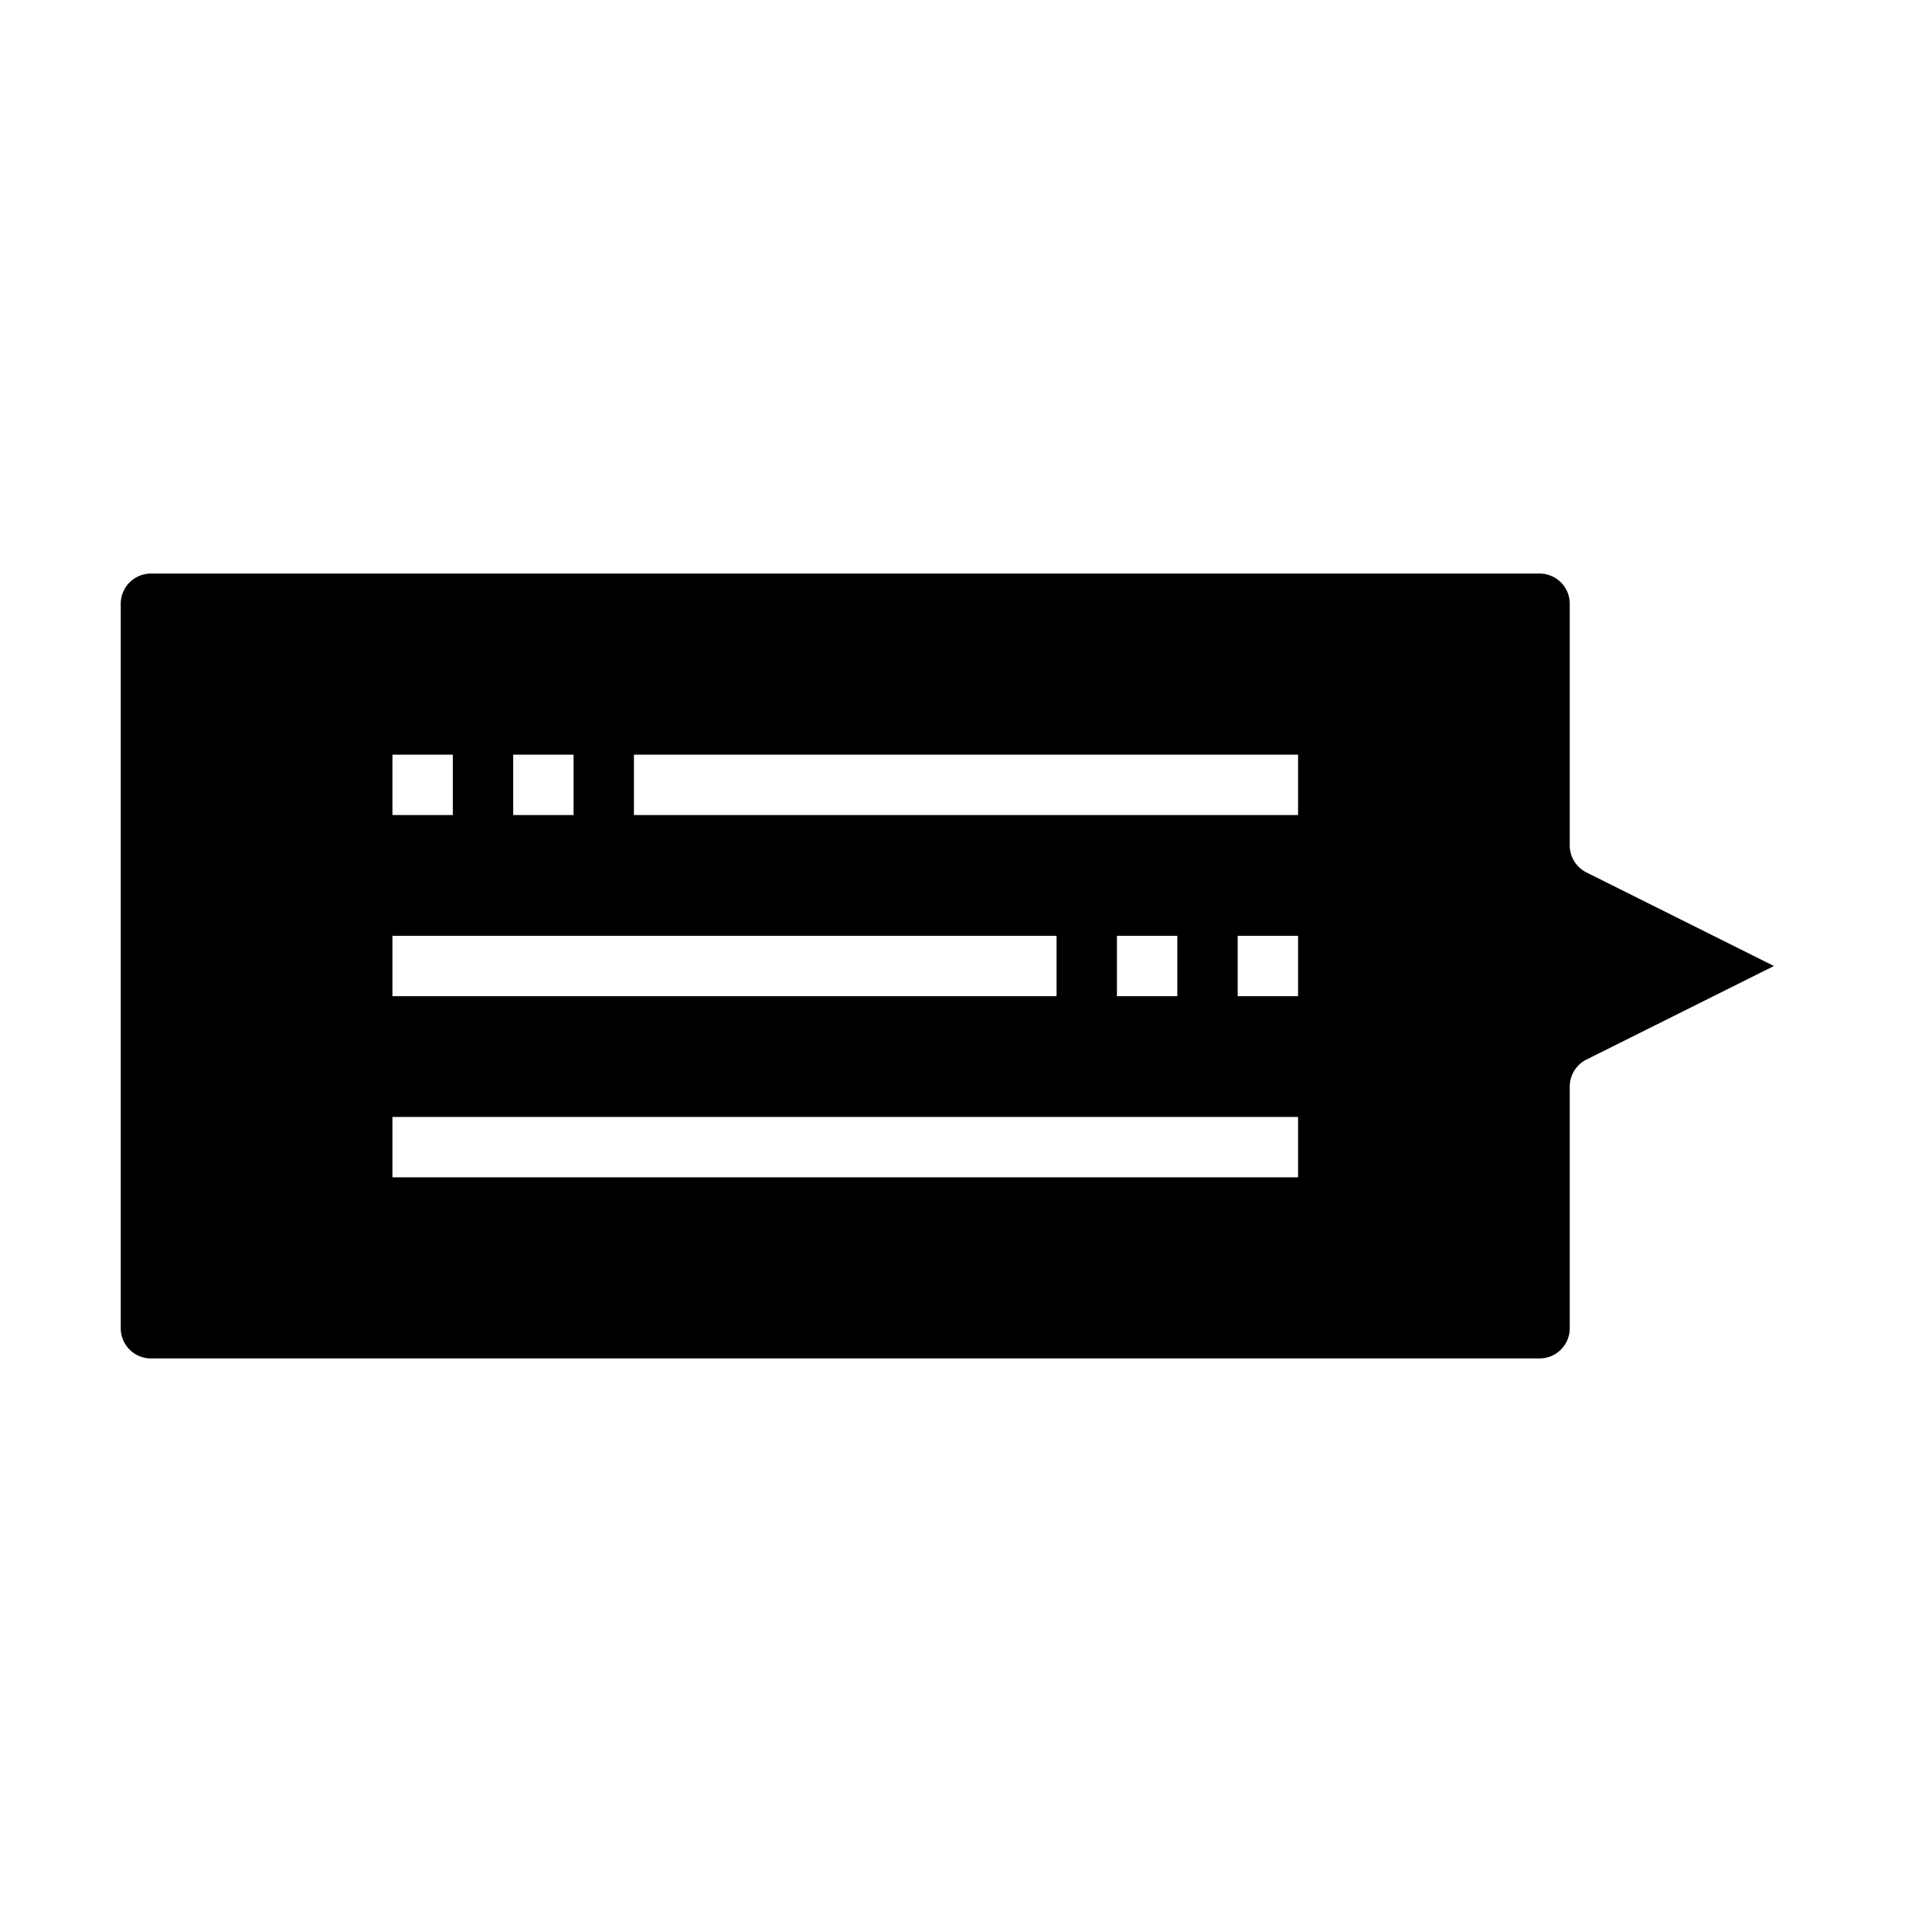 <svg xmlns="http://www.w3.org/2000/svg" viewBox="0 0 64 64" x="0px" y="0px"><g data-name="Speech Bubble"><path d="M52.553,28.9A1,1,0,0,1,52,28V20a1,1,0,0,0-1-1H5a1,1,0,0,0-1,1V44a1,1,0,0,0,1,1H51a1,1,0,0,0,1-1V36a1,1,0,0,1,.553-.9L58.764,32ZM17,25h2v2H17Zm-4,0h2v2H13Zm0,6H35v2H13Zm30,8H13V37H43Zm-6-6V31h2v2Zm6,0H41V31h2Zm0-6H21V25H43Z"></path></g></svg>